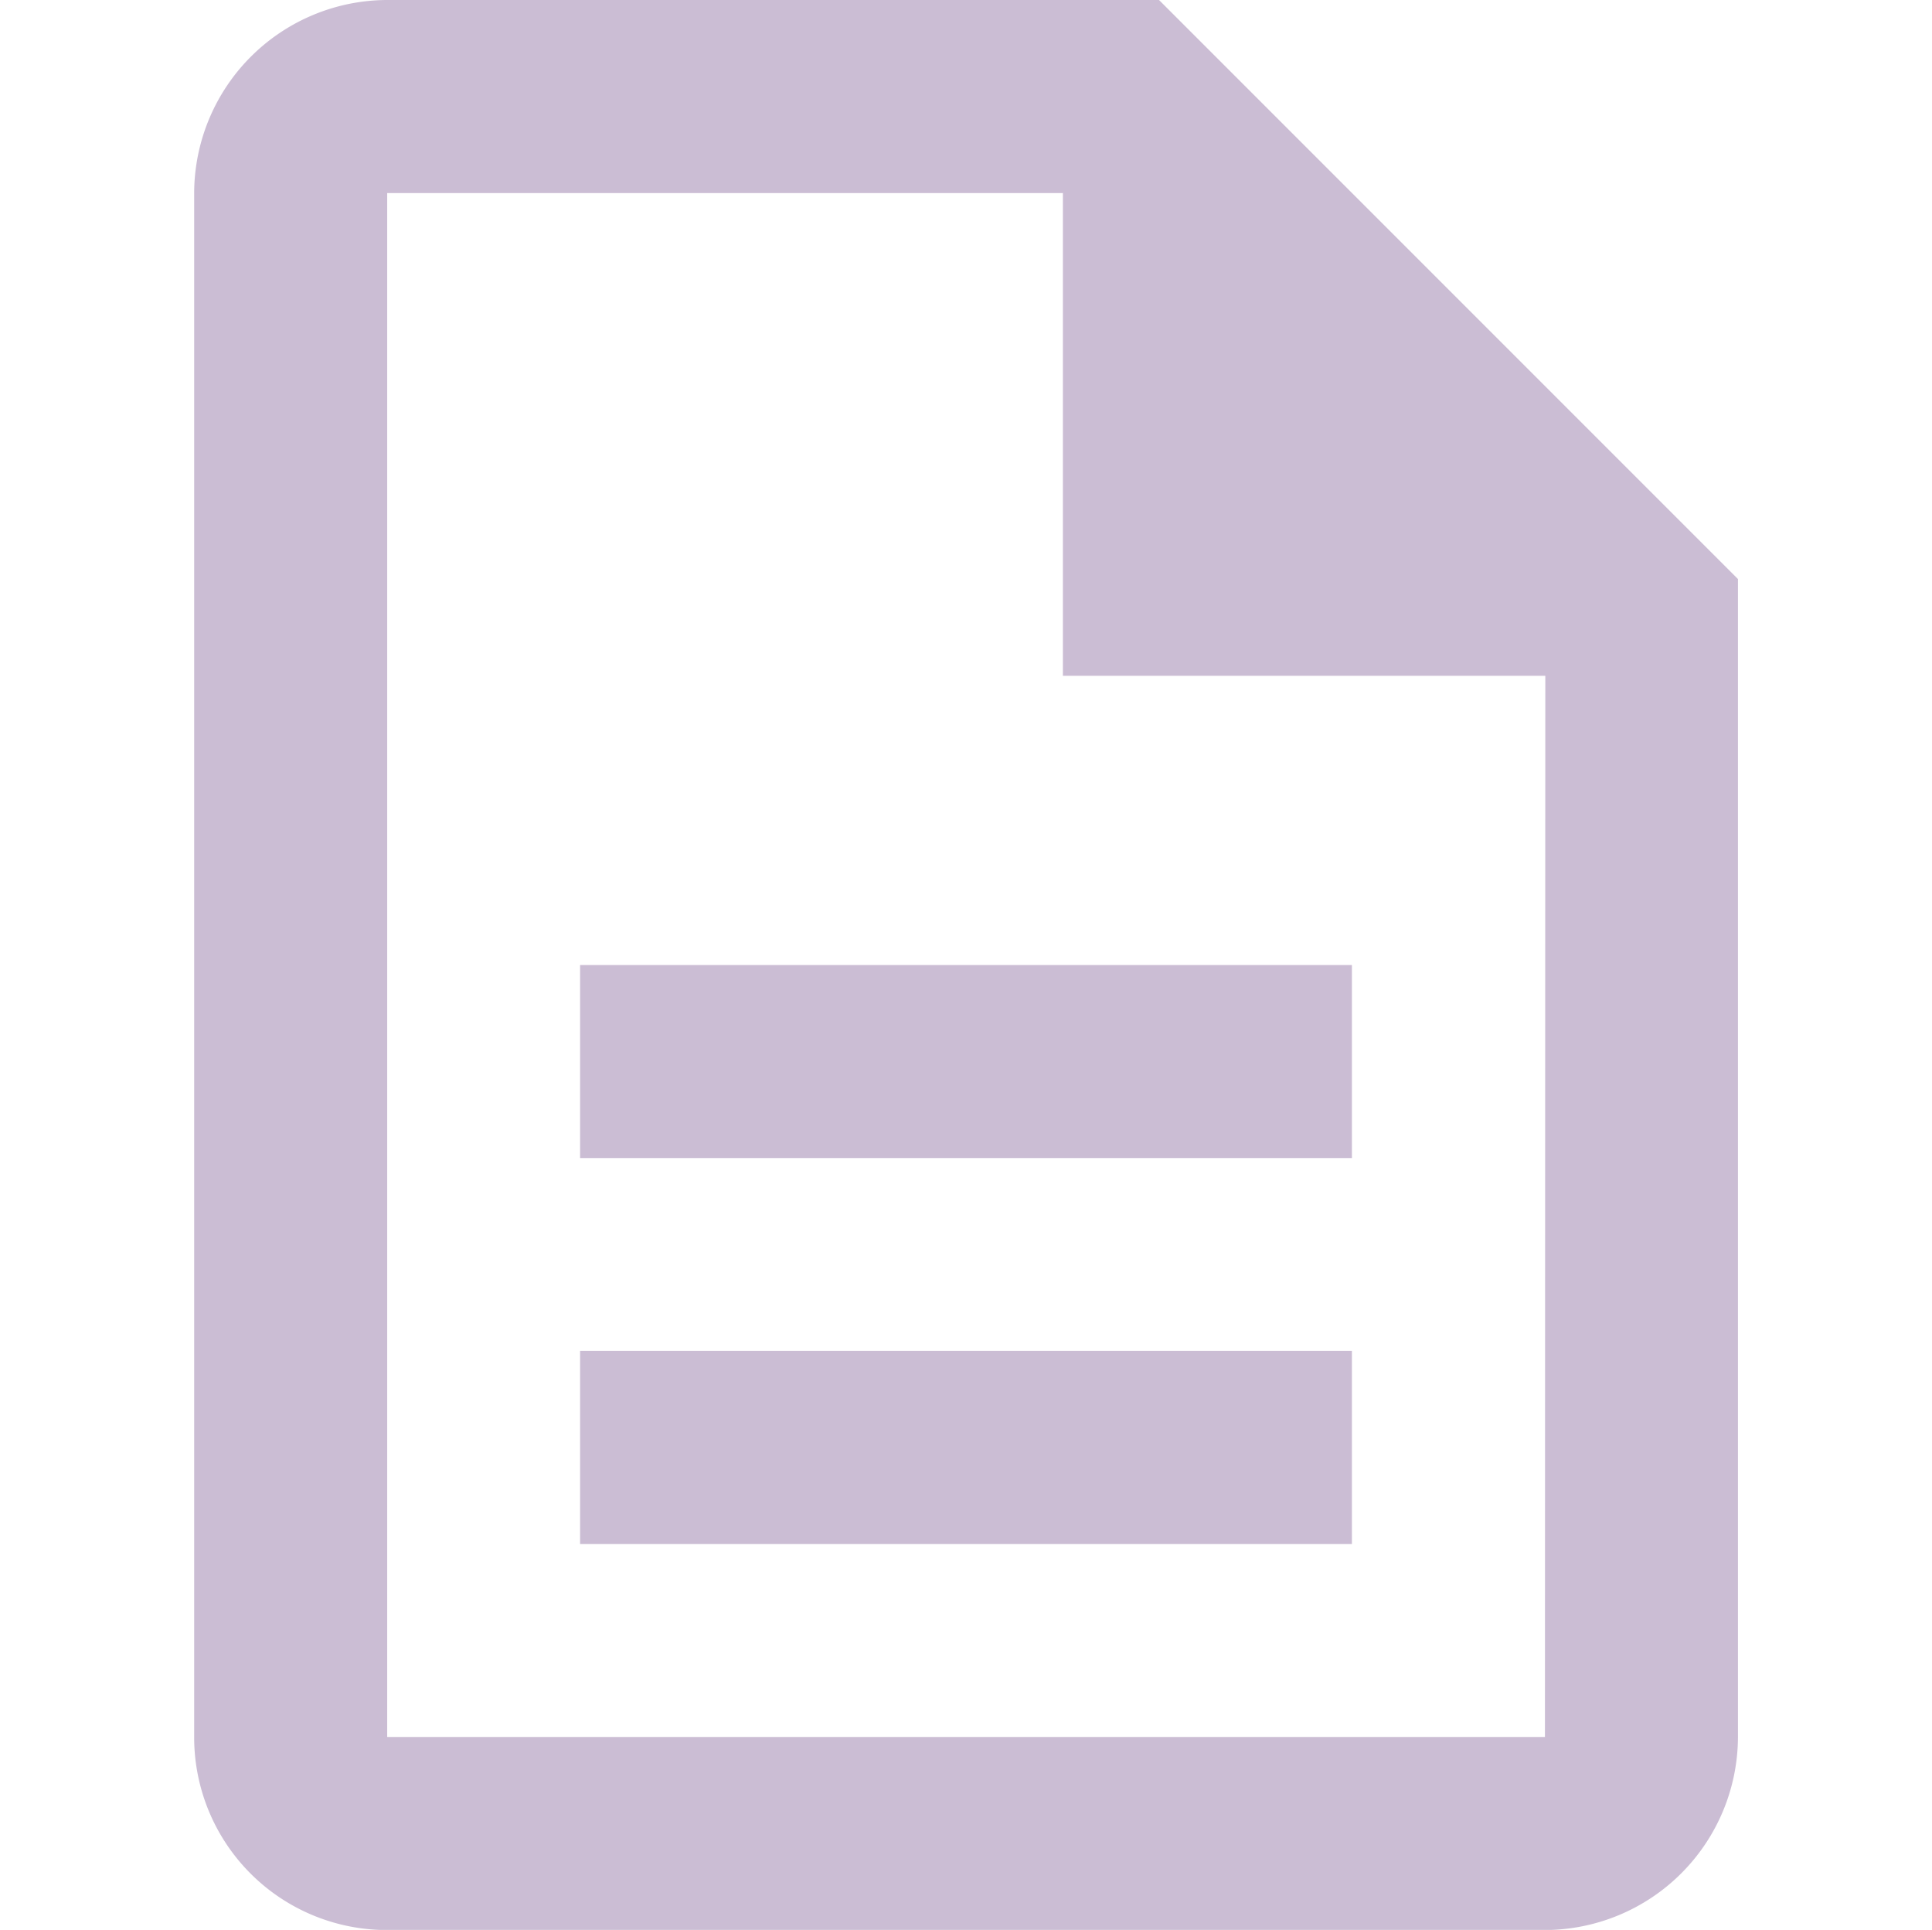 <svg xmlns="http://www.w3.org/2000/svg" width="10.354" height="10.341" viewBox="0 0 12.108 15.135">

        <path d="M7.027,12.595h6.054v1.514H7.027Zm0-3.027h6.054v1.514H7.027ZM11.568,2H5.514A1.518,1.518,0,0,0,4,3.514V15.622a1.511,1.511,0,0,0,1.506,1.514h9.089a1.518,1.518,0,0,0,1.514-1.514V6.541Zm3.027,13.622H5.514V3.514h5.3V7.3h3.784Z" transform="translate(-4 -2)" fill="#CBBDD4" />

</svg>